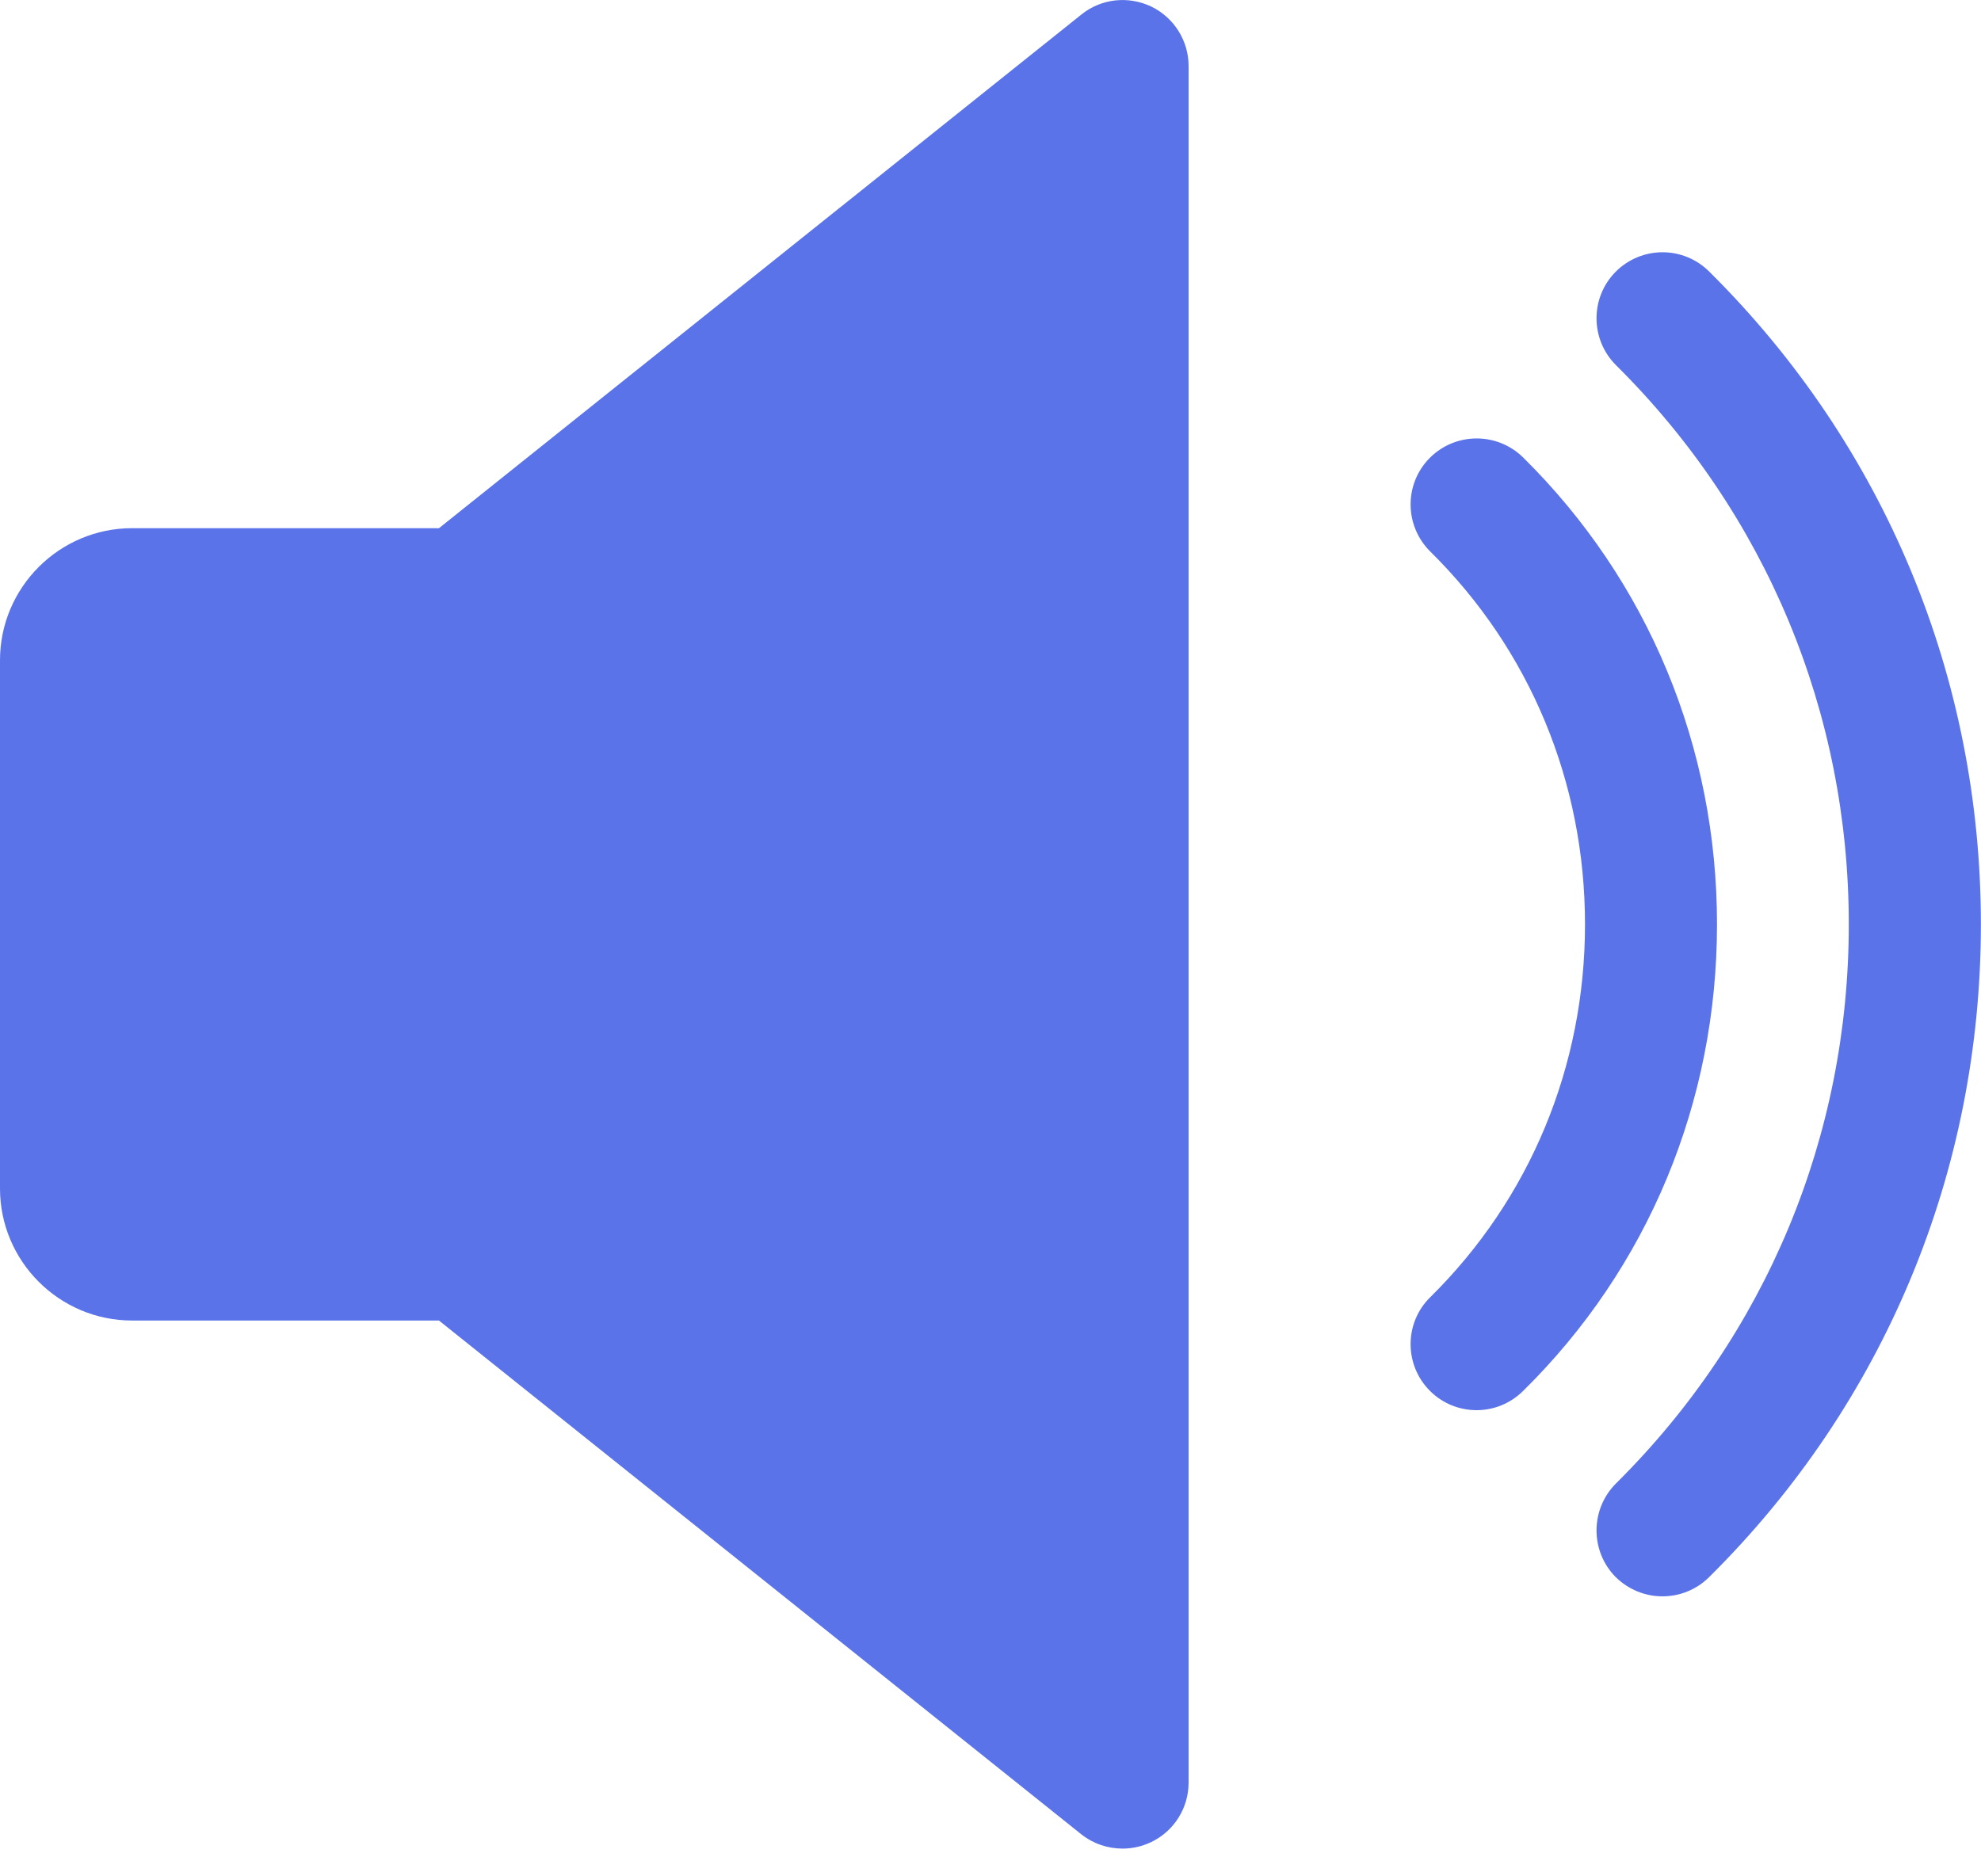 <svg width="19" height="18" viewBox="0 0 19 18" fill="none" xmlns="http://www.w3.org/2000/svg">
<path d="M11.042 0.063C10.821 -0.042 10.562 -0.014 10.372 0.139L4.21 5.067H1.267C0.569 5.067 0 5.636 0 6.334V11.401C0 12.1 0.569 12.668 1.267 12.668H4.21L10.37 17.596C10.486 17.688 10.626 17.734 10.767 17.734C10.861 17.734 10.954 17.713 11.042 17.671C11.261 17.566 11.4 17.344 11.4 17.101V0.634C11.4 0.391 11.261 0.169 11.042 0.063Z" fill="#5B73E8"/>
<path d="M14.608 4.388C14.358 4.143 13.958 4.146 13.712 4.394C13.466 4.643 13.469 5.043 13.717 5.29C14.675 6.235 15.202 7.506 15.202 8.867C15.202 10.229 14.675 11.5 13.717 12.445C13.469 12.689 13.466 13.091 13.712 13.34C13.836 13.466 14 13.528 14.162 13.528C14.323 13.528 14.483 13.467 14.608 13.344C15.808 12.162 16.468 10.571 16.468 8.867C16.468 7.164 15.808 5.573 14.608 4.388Z" fill="#5B73E8"/>
<path d="M16.392 2.604C16.143 2.357 15.742 2.359 15.495 2.608C15.25 2.856 15.252 3.257 15.499 3.503C16.939 4.931 17.732 6.836 17.732 8.868C17.732 10.899 16.939 12.803 15.499 14.231C15.252 14.478 15.25 14.879 15.495 15.128C15.621 15.252 15.783 15.314 15.945 15.314C16.106 15.314 16.268 15.253 16.392 15.13C18.074 13.464 18.999 11.24 18.999 8.868C18.999 6.495 18.074 4.271 16.392 2.604Z" fill="#5B73E8"/>
</svg>
